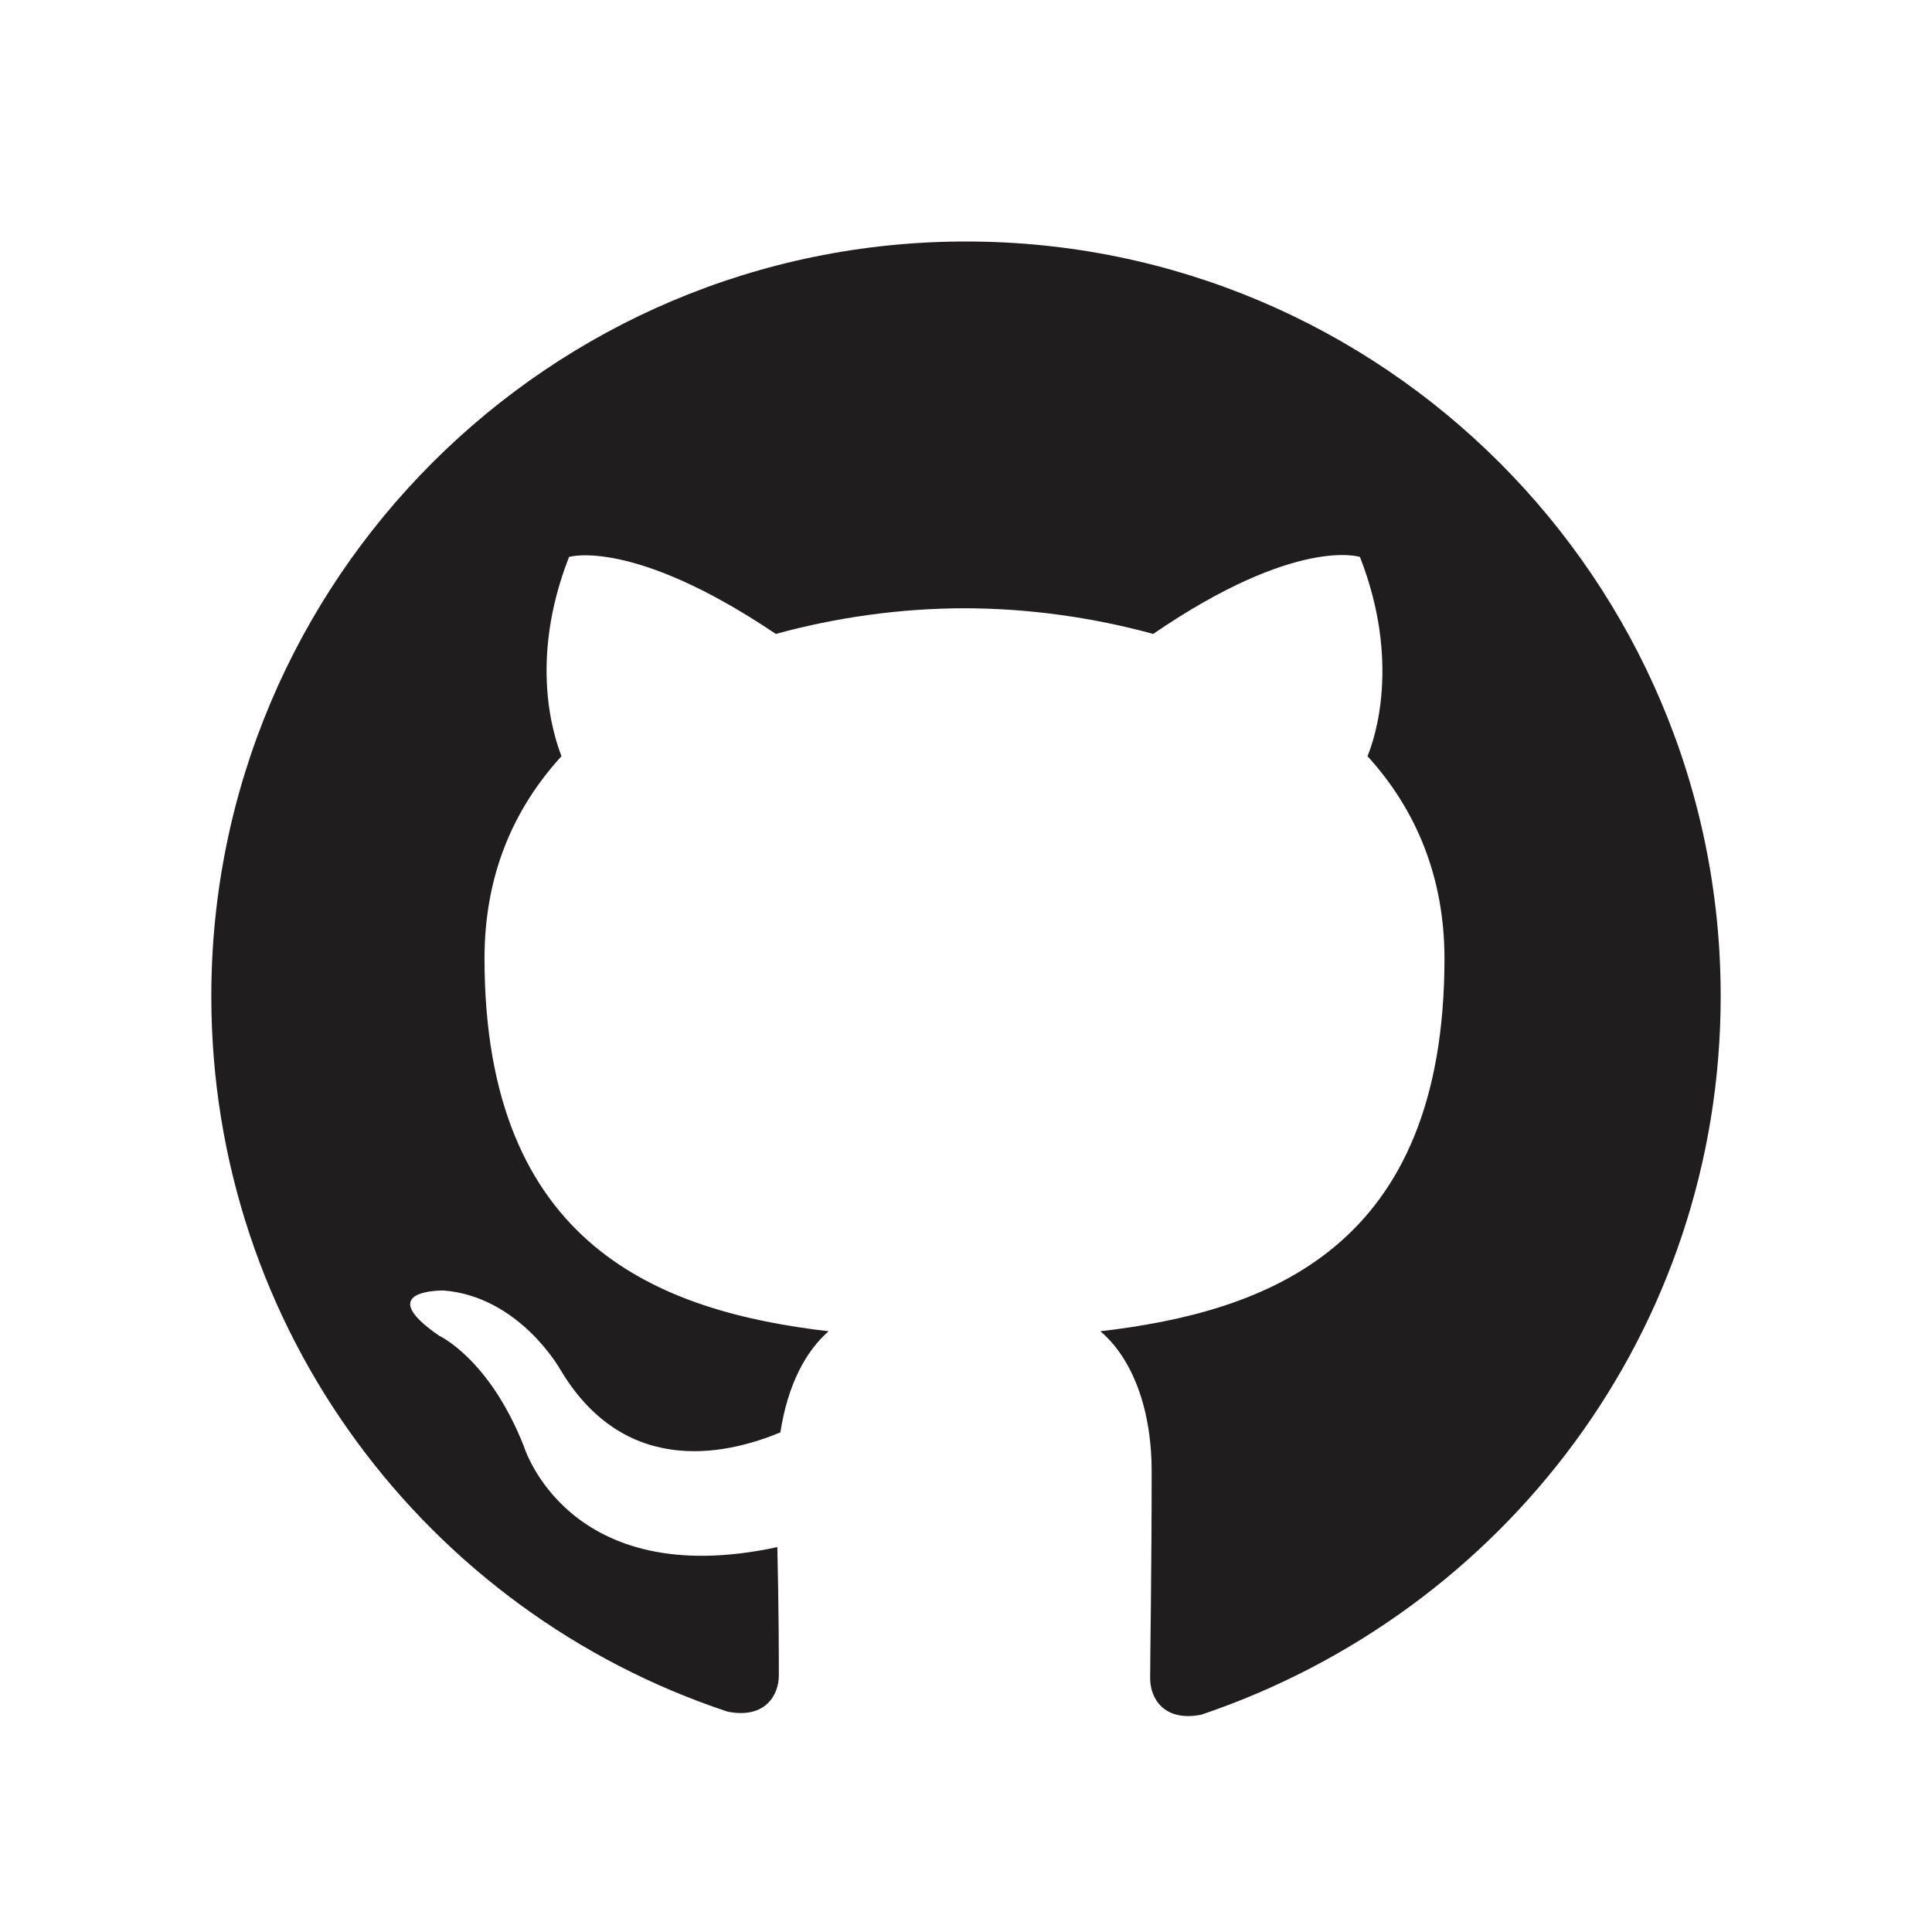 <?xml version="1.0" encoding="utf-8"?>
<!-- Generator: Adobe Illustrator 19.0.0, SVG Export Plug-In . SVG Version: 6.00 Build 0)  -->
<svg version="1.1" id="Calque_1" xmlns="http://www.w3.org/2000/svg" xmlns:xlink="http://www.w3.org/1999/xlink" x="0px" y="0px"
	 viewBox="0 0 128 128" enable-background="new 0 0 128 128" xml:space="preserve">
<path id="XMLID_53_" fill-rule="evenodd" clip-rule="evenodd" fill="#1F1D1D" d="M64,16c-27.6,0-50,22.4-50,50
	c0,22.1,14.3,40.8,34.2,47.4c2.5,0.5,3.4-1.1,3.4-2.4c0-1.2,0-4.3-0.1-8.5c-13.9,3-16.8-6.7-16.8-6.7c-2.3-5.8-5.6-7.3-5.6-7.3
	c-4.5-3.1,0.3-3,0.3-3c5,0.4,7.7,5.2,7.7,5.2c4.5,7.6,11.7,5.4,14.6,4.2c0.5-3.2,1.7-5.4,3.2-6.7c-11.1-1.3-22.8-5.6-22.8-24.7
	c0-5.5,1.9-9.9,5.1-13.4c-0.5-1.3-2.2-6.3,0.5-13.2c0,0,4.2-1.3,13.7,5.1c4-1.1,8.3-1.7,12.5-1.7c4.2,0,8.5,0.6,12.5,1.7
	c9.5-6.5,13.7-5.1,13.7-5.1c2.7,6.9,1,12,0.5,13.2c3.2,3.5,5.1,8,5.1,13.4c0,19.2-11.7,23.4-22.8,24.7c1.8,1.5,3.4,4.6,3.4,9.3
	c0,6.7-0.1,12.1-0.1,13.7c0,1.3,0.9,2.9,3.4,2.4C99.7,106.8,114,88.1,114,66C114,38.4,91.6,16,64,16z"/>
</svg>
